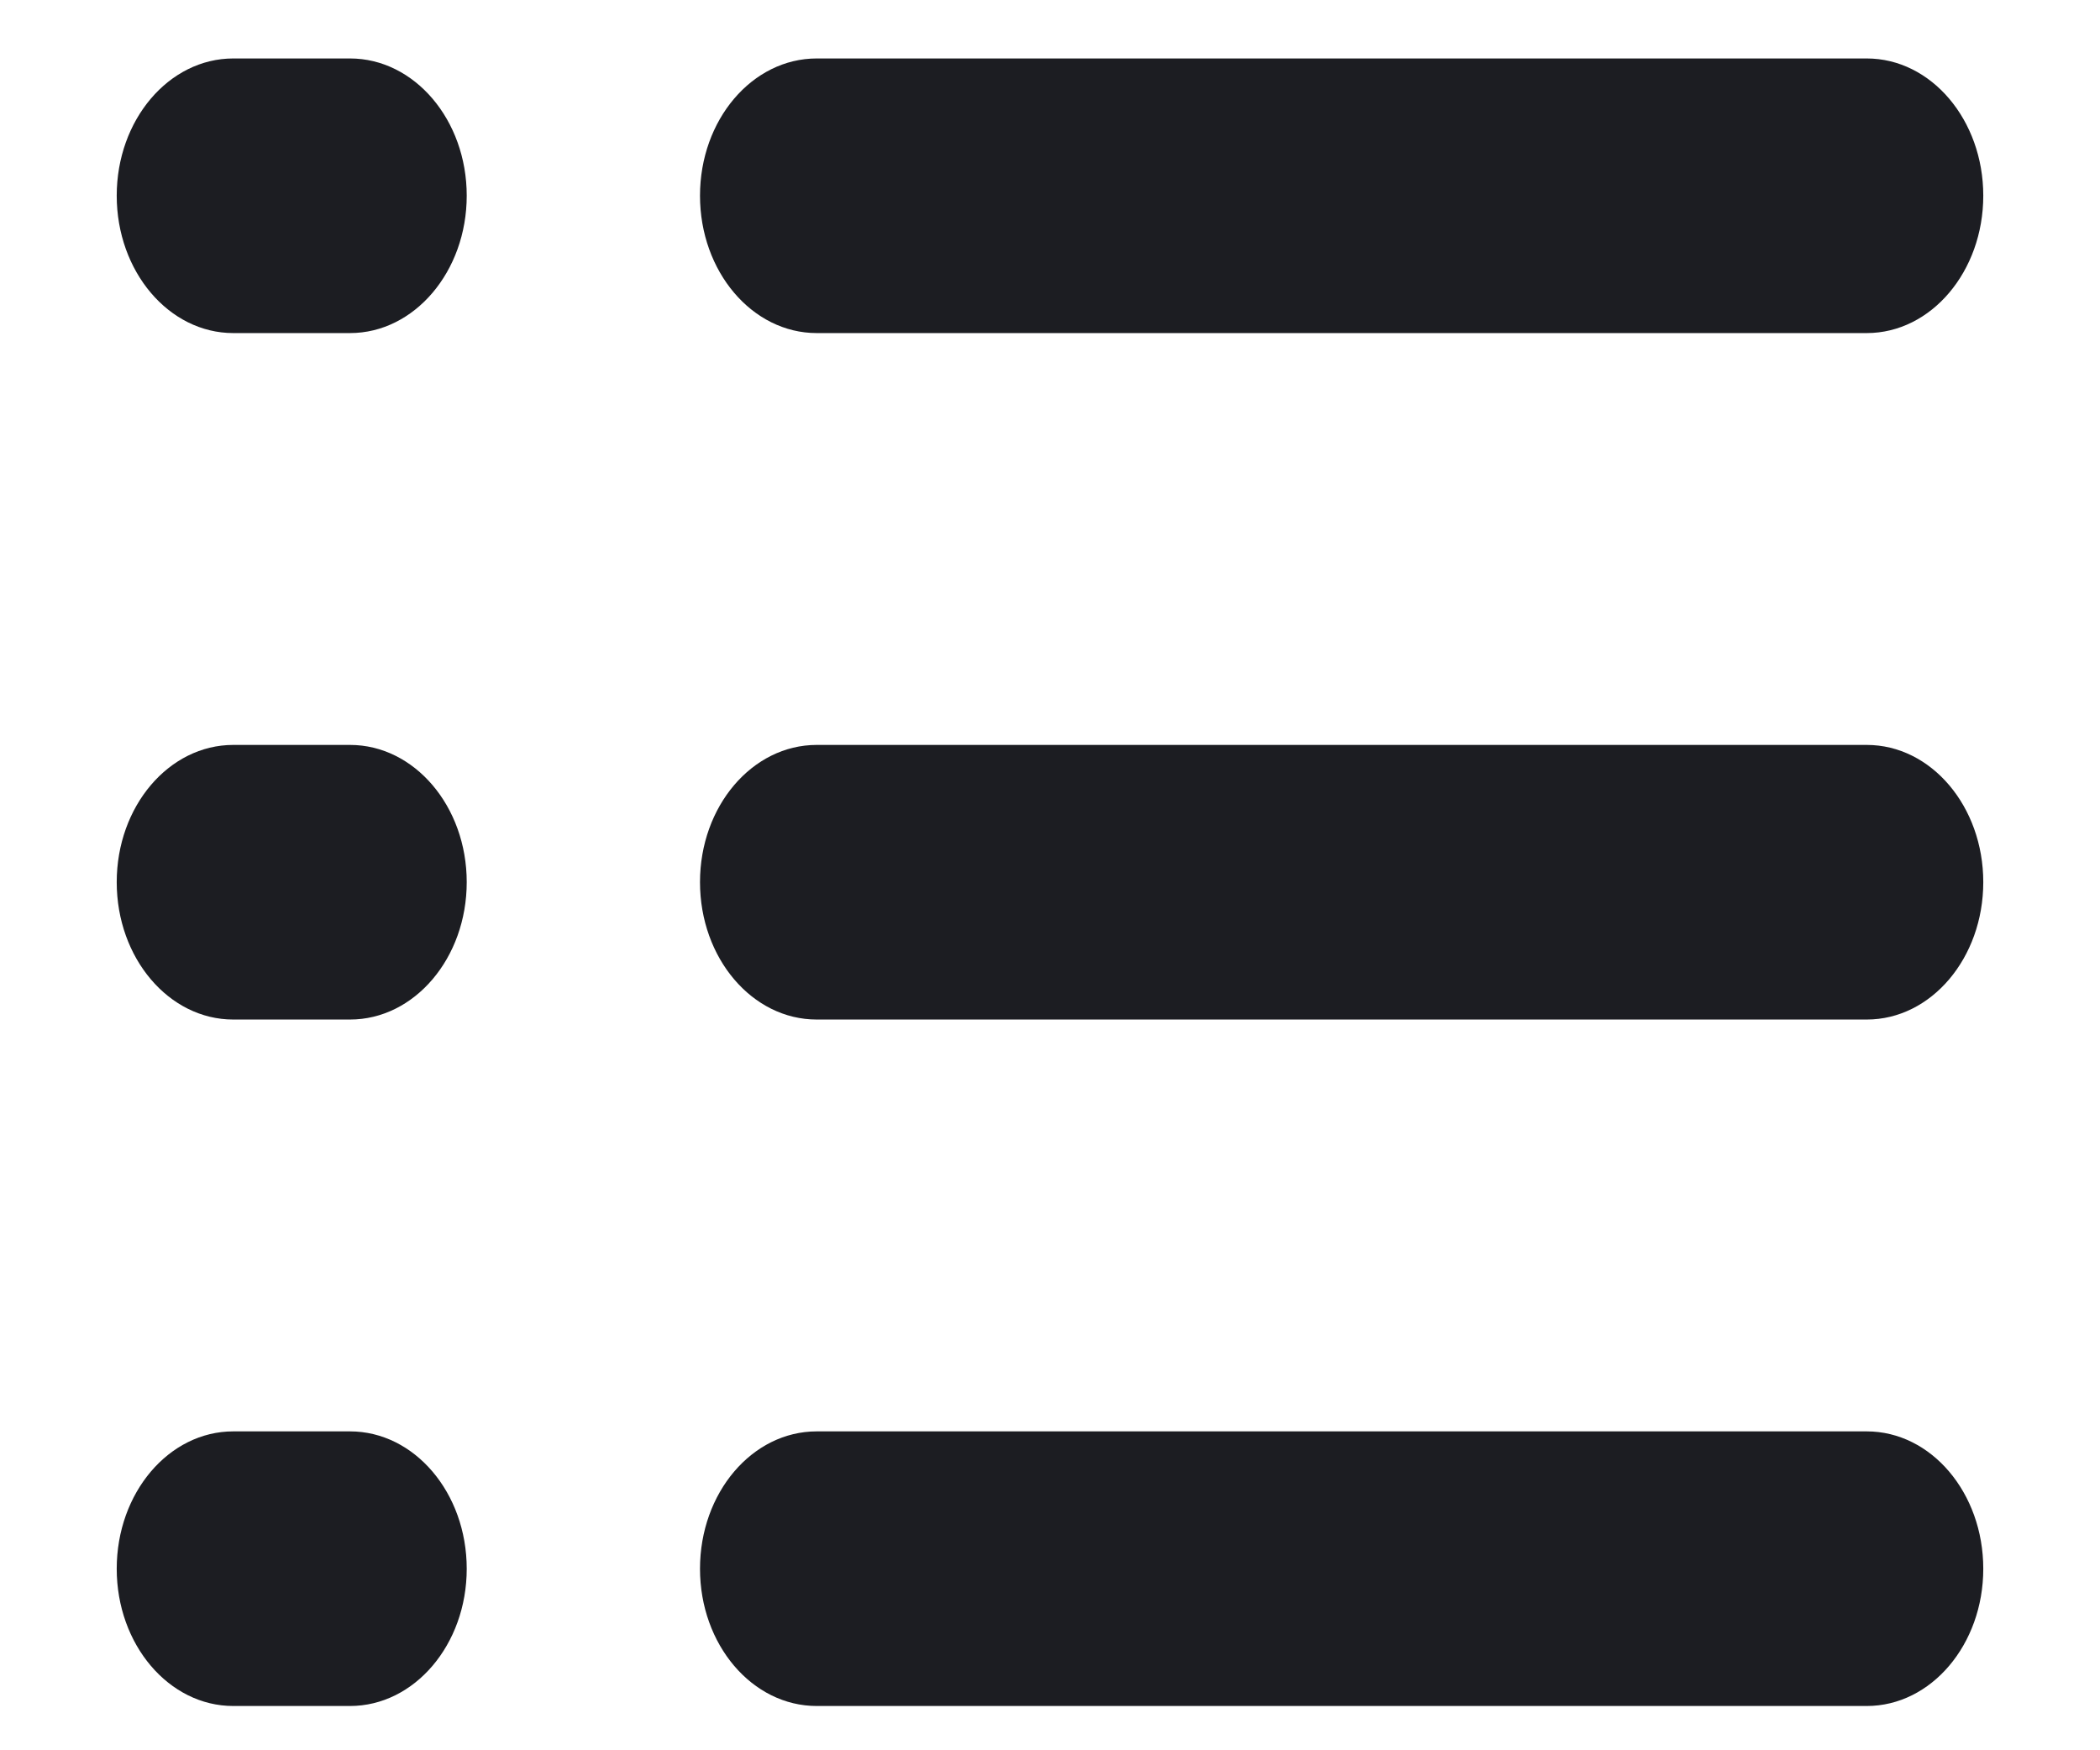 <svg width="12" height="10" viewBox="0 0 12 10" fill="none" xmlns="http://www.w3.org/2000/svg">
<path d="M0.667 1.118C0.667 0.685 0.965 0.334 1.333 0.334H2C2.368 0.334 2.667 0.685 2.667 1.118C2.667 1.551 2.368 1.903 2 1.903H1.333C0.965 1.903 0.667 1.551 0.667 1.118ZM4 1.118C4 0.685 4.298 0.334 4.667 0.334L10.667 0.334C11.035 0.334 11.333 0.685 11.333 1.118C11.333 1.551 11.035 1.903 10.667 1.903L4.667 1.903C4.298 1.903 4 1.551 4 1.118ZM0.667 5.04C0.667 4.607 0.965 4.256 1.333 4.256H2C2.368 4.256 2.667 4.607 2.667 5.04C2.667 5.474 2.368 5.825 2 5.825H1.333C0.965 5.825 0.667 5.474 0.667 5.04ZM4 5.04C4 4.607 4.298 4.256 4.667 4.256H10.667C11.035 4.256 11.333 4.607 11.333 5.04C11.333 5.474 11.035 5.825 10.667 5.825H4.667C4.298 5.825 4 5.474 4 5.04ZM0.667 8.963C0.667 8.529 0.965 8.178 1.333 8.178H2C2.368 8.178 2.667 8.529 2.667 8.963C2.667 9.396 2.368 9.747 2 9.747H1.333C0.965 9.747 0.667 9.396 0.667 8.963ZM4 8.963C4 8.529 4.298 8.178 4.667 8.178H10.667C11.035 8.178 11.333 8.529 11.333 8.963C11.333 9.396 11.035 9.747 10.667 9.747H4.667C4.298 9.747 4 9.396 4 8.963Z" fill="#1C1D22"/>
</svg>
